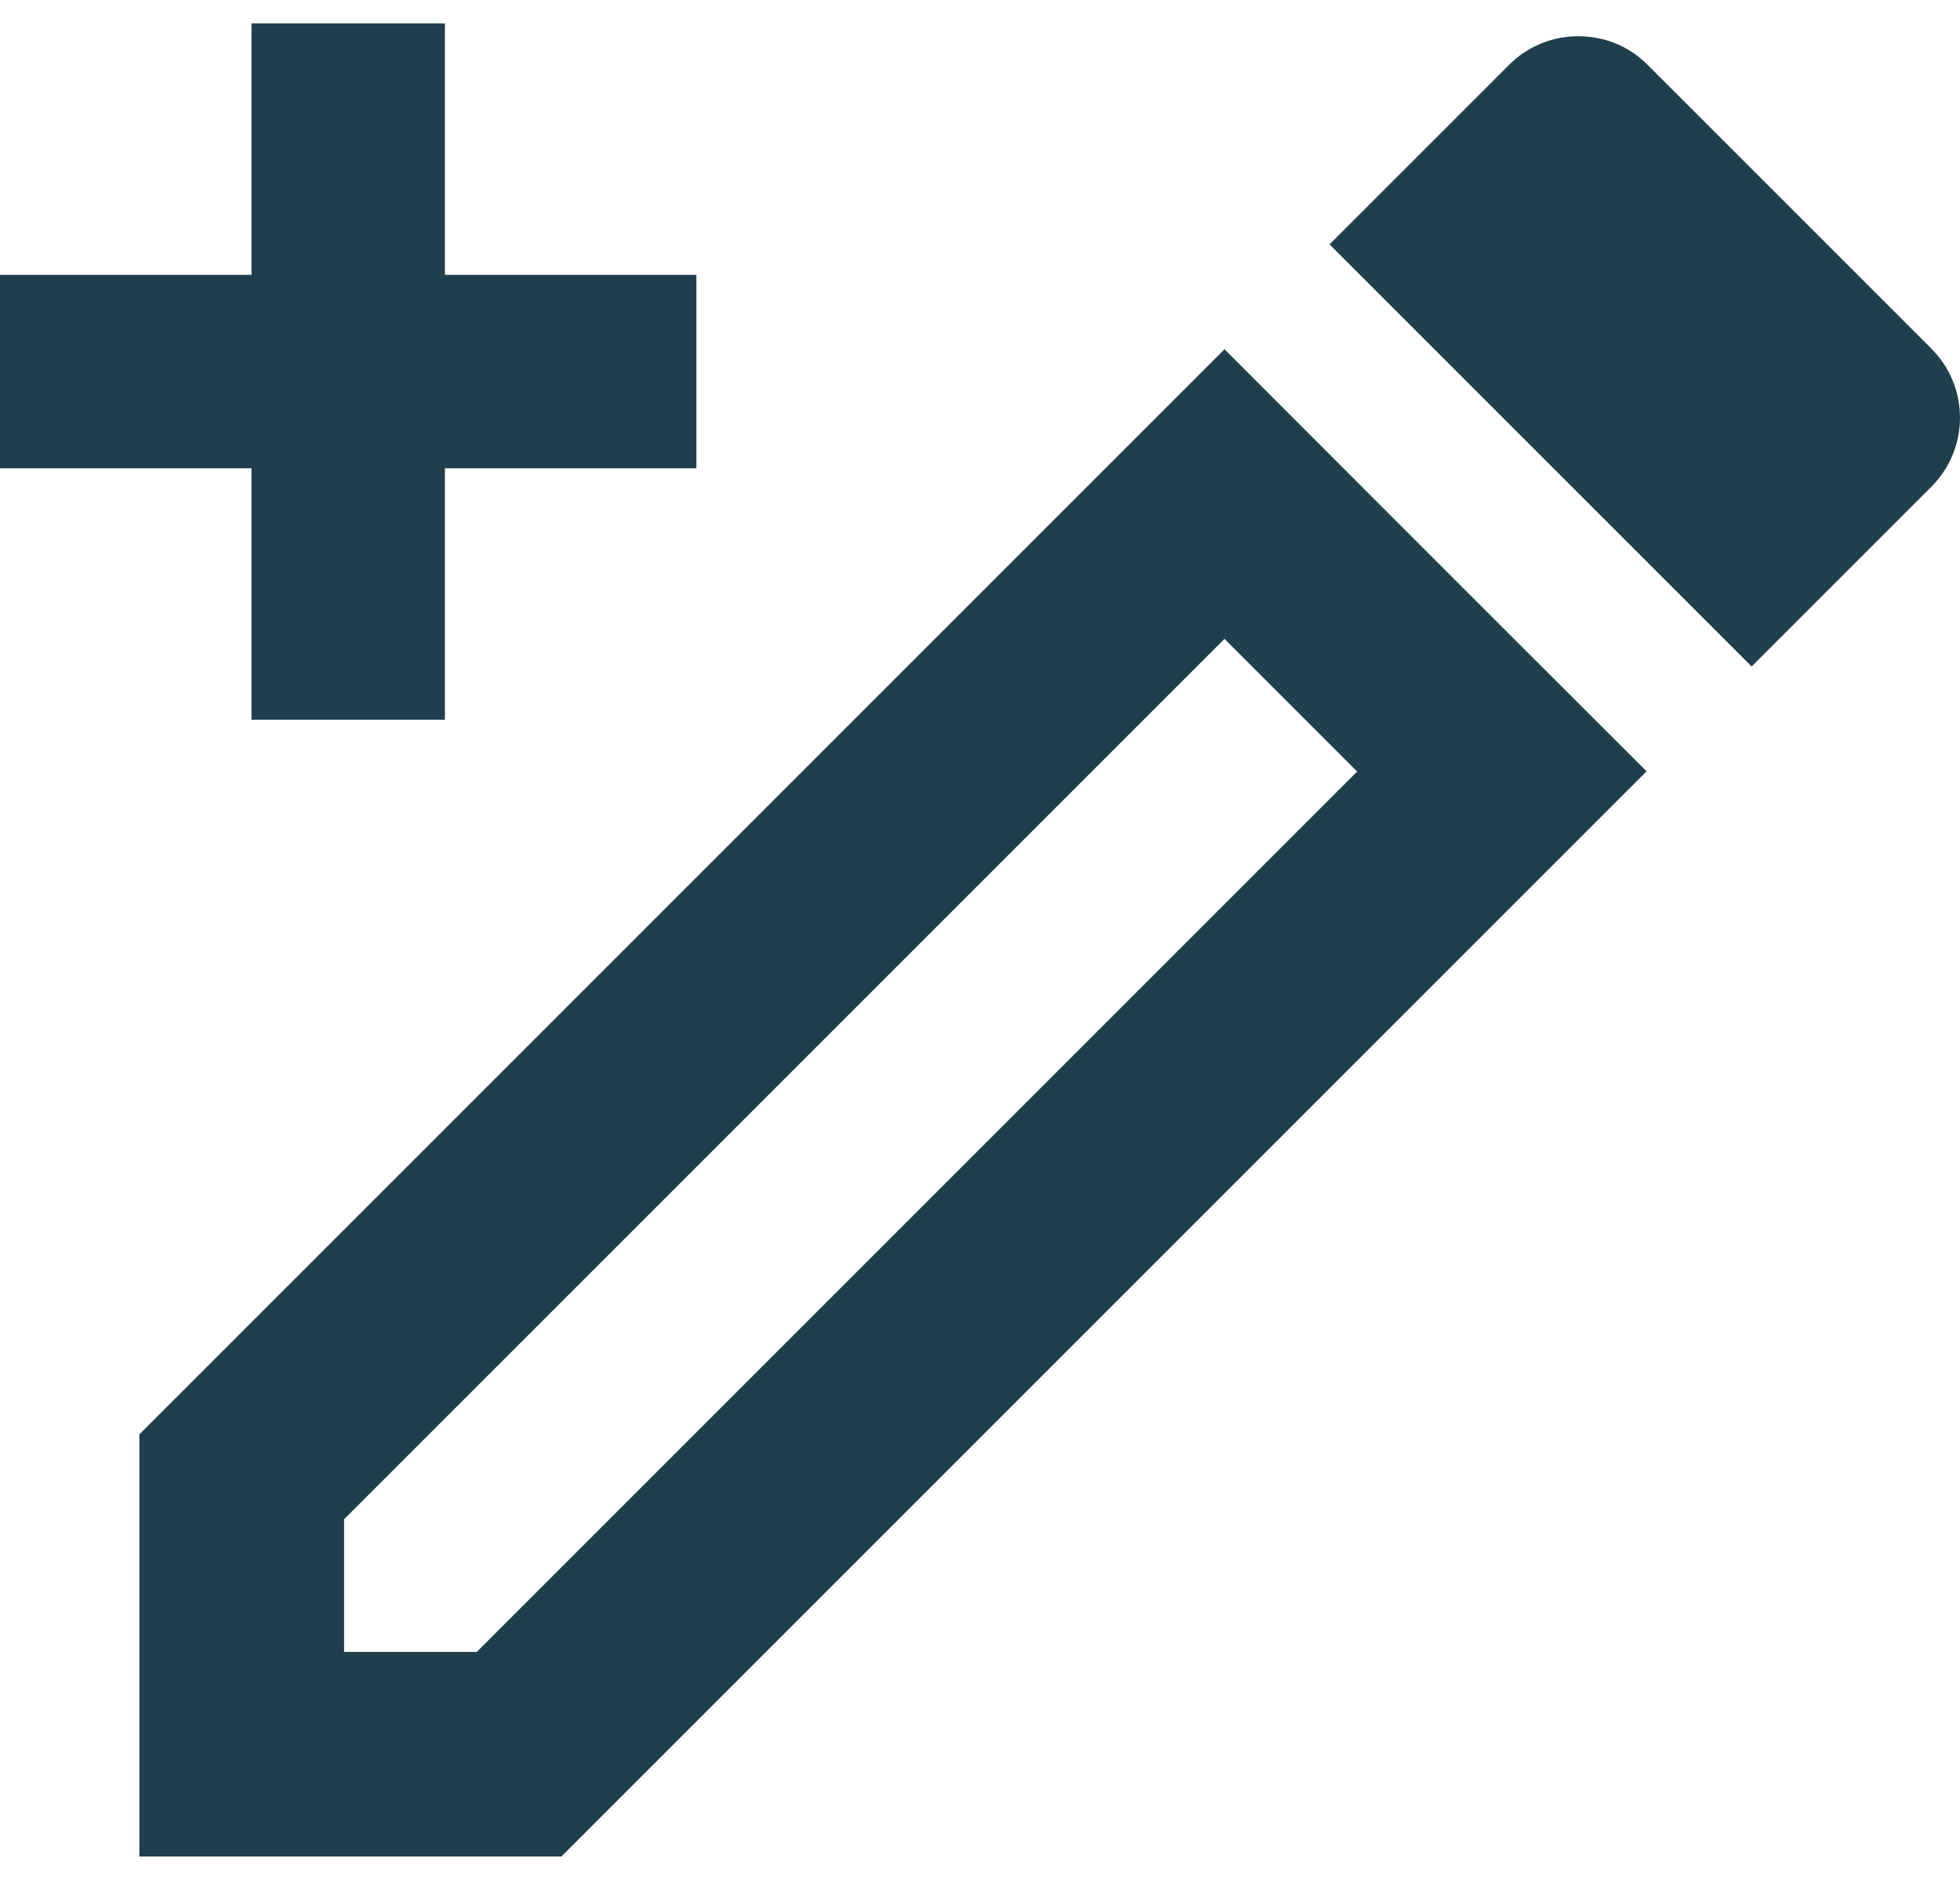 <?xml version="1.0" encoding="utf-8"?>
<!-- Generator: Adobe Illustrator 24.0.0, SVG Export Plug-In . SVG Version: 6.00 Build 0)  -->
<svg version="1.1" id="Capa_1" xmlns="http://www.w3.org/2000/svg" xmlns:xlink="http://www.w3.org/1999/xlink" x="0px" y="0px"
	 viewBox="0 0 102.25 98.07" style="enable-background:new 0 0 102.25 98.07;" xml:space="preserve">
<style type="text/css">
	.st0{fill:#B0CCD1;}
	.st1{fill:#203F4C;}
</style>
<g>
	<g>
		<polygon class="st1" points="14.12,36.55 14.12,23.43 1,23.43 1,15.34 14.12,15.34 14.12,2.22 22.21,2.22 22.21,15.34 
			35.34,15.34 35.34,23.43 22.21,23.43 22.21,36.55 		"/>
		<path class="st1" d="M21.21,3.22v11.12v2h2h11.12v6.09H23.21h-2v2v11.12h-6.09V24.43v-2h-2H2v-6.09h11.12h2v-2V3.22H21.21
			 M23.21,1.22H13.12v13.12H0v10.09h13.12v13.12h10.09V24.43h13.12V14.34H23.21V1.22L23.21,1.22z"/>
	</g>
</g>
<g>
	<g>
		<path class="st1" d="M70.77,12.74l8.66-8.66c0.75-0.75,1.82-1.19,2.87-1.19c1.13,0,2.15,0.41,2.94,1.2l14.8,14.8
			c1.6,1.6,1.6,4.21,0,5.81l-8.66,8.66L70.77,12.74z"/>
		<path class="st1" d="M82.31,3.89c0.87,0,1.63,0.3,2.23,0.9l14.8,14.8c0.59,0.59,0.91,1.37,0.91,2.2s-0.32,1.61-0.91,2.2
			l-7.95,7.95L72.19,12.74l7.95-7.95C80.7,4.22,81.51,3.89,82.31,3.89 M82.31,1.89c-1.28,0-2.61,0.51-3.58,1.49l-9.37,9.37
			l22.02,22.02l9.37-9.37c2-2,2-5.22,0-7.22l-14.8-14.8C84.92,2.35,83.64,1.89,82.31,1.89L82.31,1.89z"/>
	</g>
	<g>
		<path class="st1" d="M8.27,95.85V75.24l55.61-55.61l11.4,11.4l9.21,9.2L28.88,95.85H8.27z M16.95,78.84v8.34h8.34l46.93-46.93
			l-8.34-8.34L16.95,78.84z"/>
		<path class="st1" d="M63.88,21.05l10.69,10.7l8.5,8.49L28.46,94.85H9.27V75.66L63.88,21.05 M15.95,88.18h2h6.92h0.83l0.59-0.59
			l45.93-45.93l1.41-1.41l-1.42-1.41l-2.36-2.36l-4.56-4.56l-1.41-1.42l-1.41,1.41L16.53,77.84l-0.59,0.59v0.83v6.92V88.18
			 M63.88,18.22L7.27,74.83v22.02h22.02L85.9,40.24l-9.92-9.91L63.88,18.22L63.88,18.22z M17.95,86.18v-6.92l45.93-45.93l4.56,4.56
			l2.36,2.36L24.87,86.18H17.95L17.95,86.18z"/>
	</g>
</g>
</svg>
